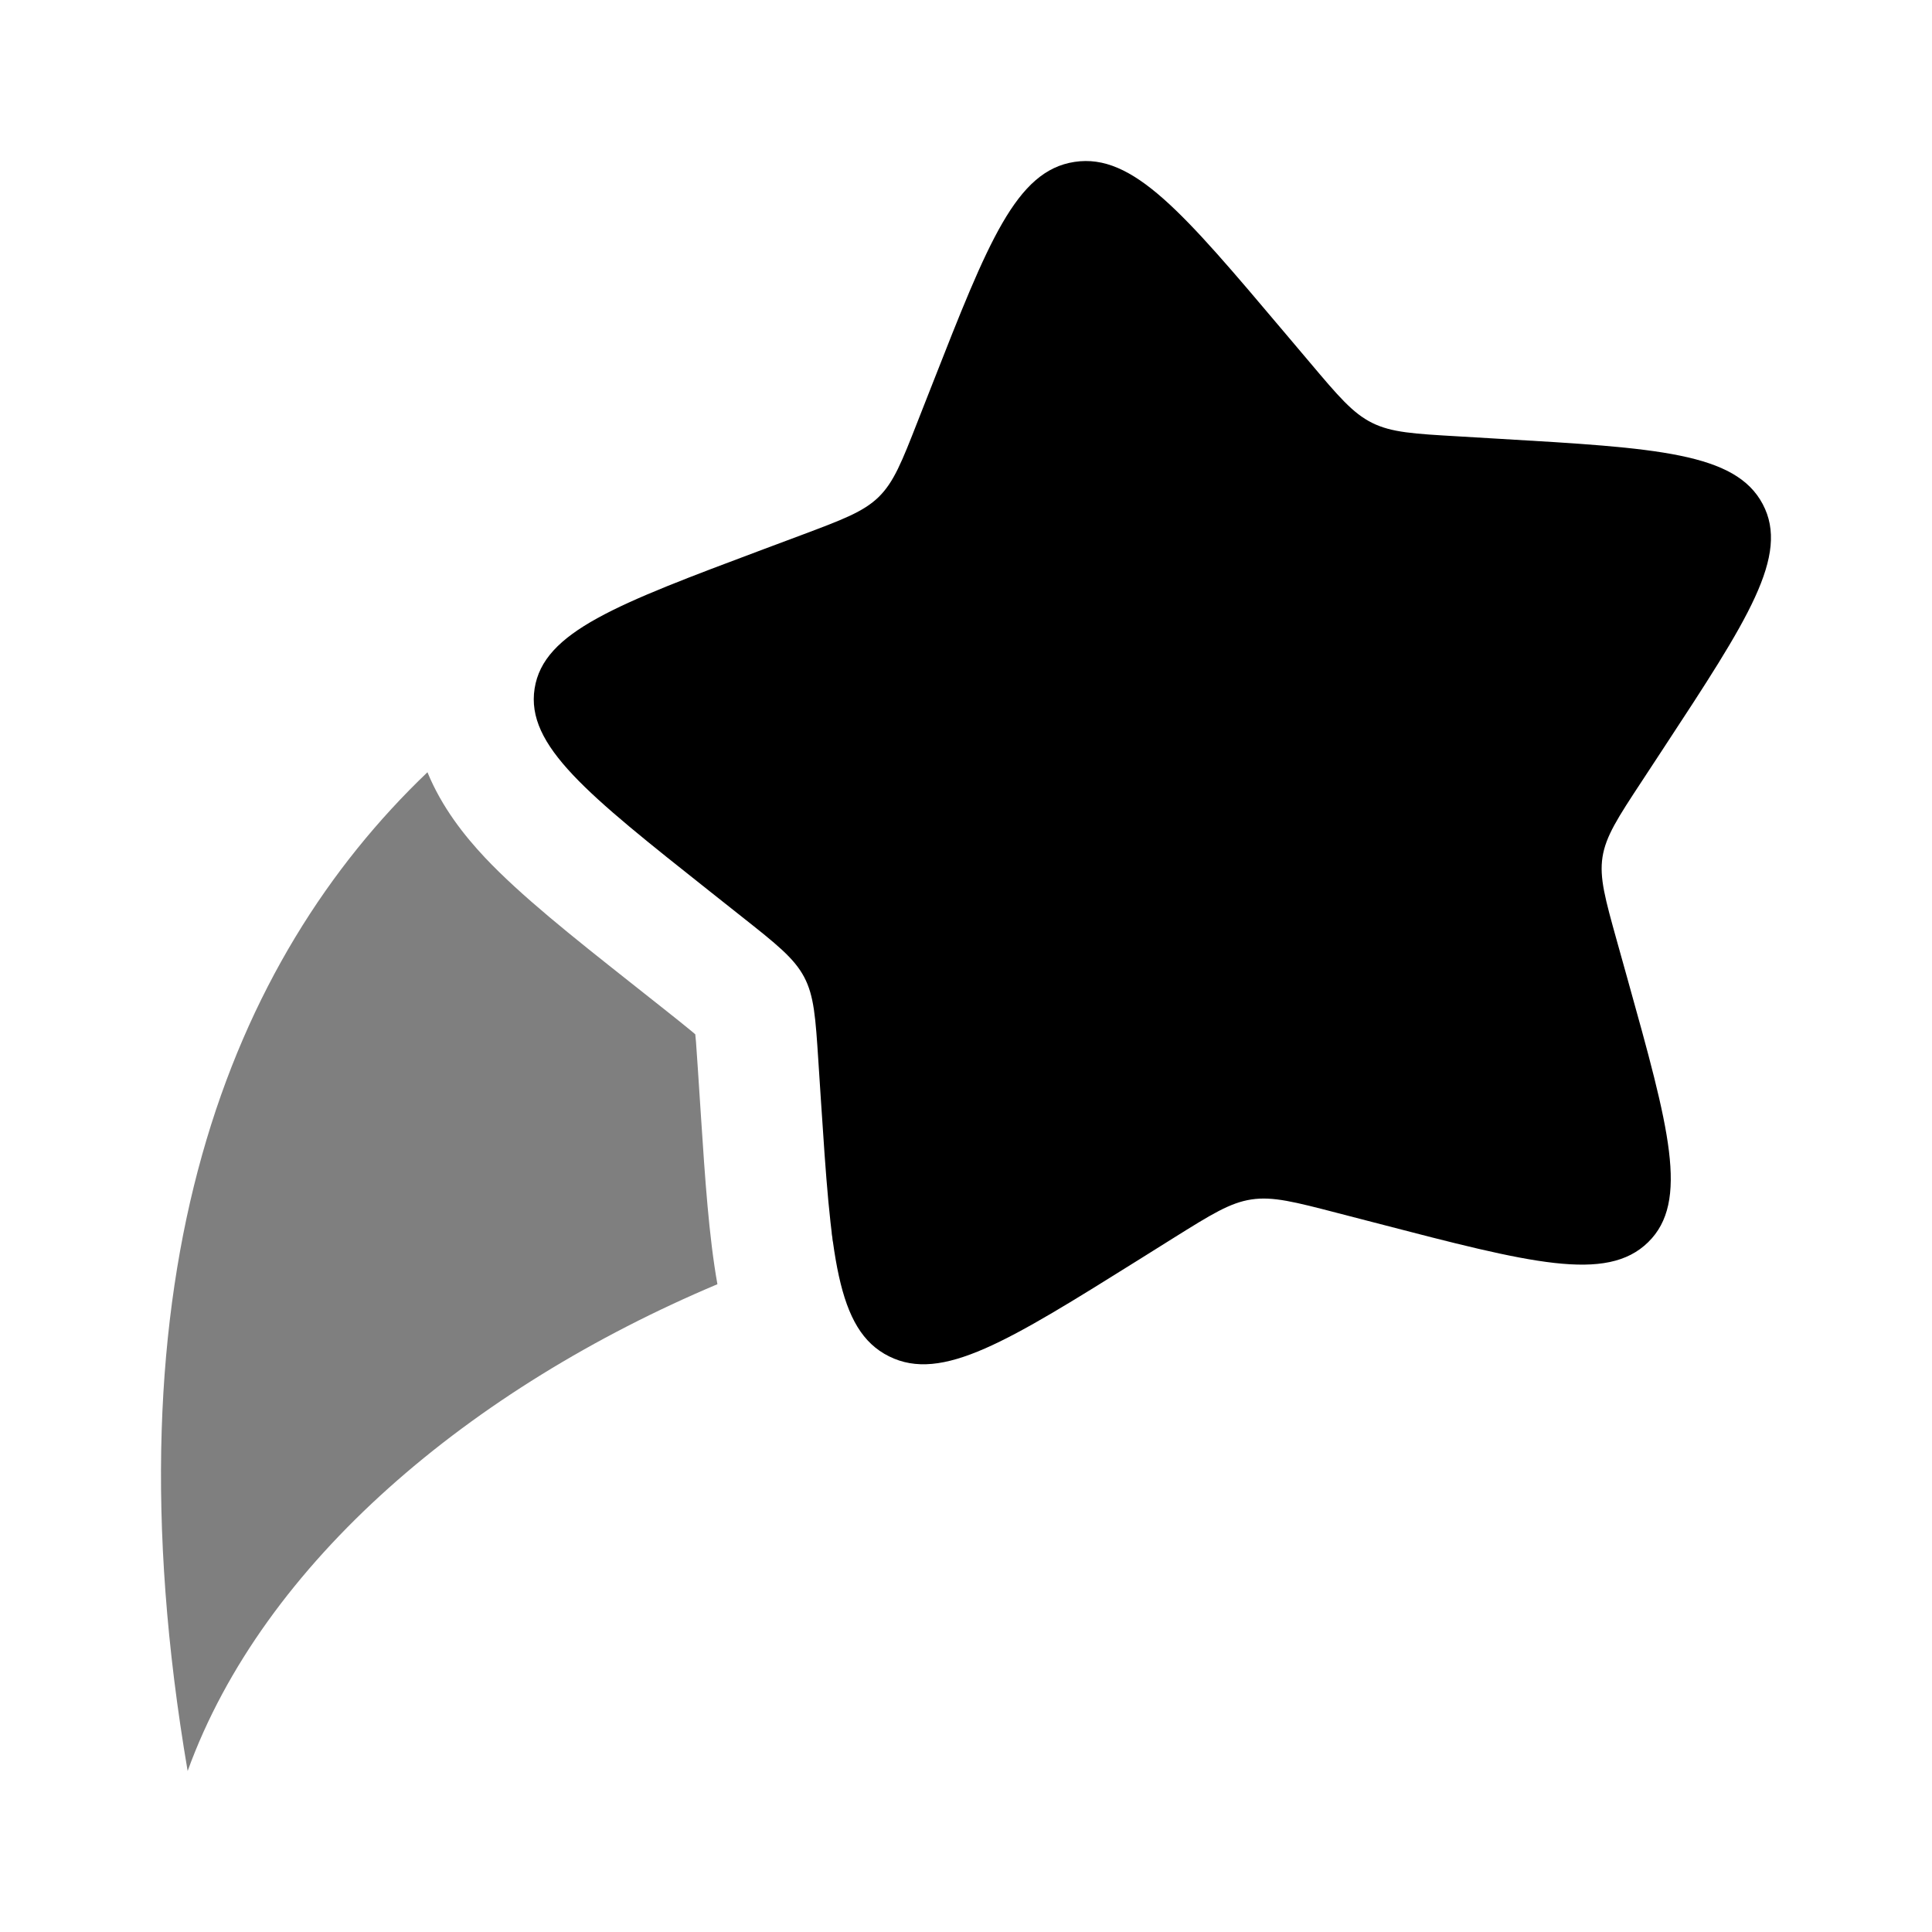 <svg width="24" height="24" viewBox="0 0 24 24" fill="none" xmlns="http://www.w3.org/2000/svg">
<path d="M11.58 4.776C12.275 3.005 12.622 2.12 13.349 2.011C14.075 1.901 14.699 2.641 15.948 4.12L16.271 4.502C16.626 4.923 16.804 5.133 17.045 5.253C17.286 5.373 17.564 5.389 18.12 5.421L18.625 5.451C20.58 5.565 21.558 5.623 21.897 6.262C22.236 6.901 21.712 7.699 20.665 9.294L20.394 9.707C20.096 10.16 19.948 10.387 19.907 10.646C19.867 10.905 19.94 11.166 20.086 11.69L20.219 12.166C20.733 14.008 20.989 14.928 20.473 15.432C19.956 15.937 19.008 15.69 17.111 15.197L16.621 15.07C16.082 14.93 15.812 14.86 15.546 14.9C15.28 14.94 15.048 15.085 14.582 15.376L14.159 15.641C12.521 16.665 11.702 17.177 11.044 16.849C10.385 16.522 10.323 15.572 10.198 13.672L10.166 13.18C10.131 12.64 10.113 12.37 9.989 12.136C9.864 11.902 9.648 11.73 9.214 11.387L8.819 11.074C7.294 9.865 6.531 9.261 6.641 8.554C6.751 7.847 7.66 7.507 9.479 6.825L9.95 6.649C10.467 6.455 10.726 6.358 10.915 6.174C11.104 5.989 11.203 5.737 11.4 5.234L11.58 4.776Z" fill="black"/>
<g opacity="0.5">
<path d="M5.31 9.593C2.873 11.921 1.275 15.806 2.331 22C3.274 19.397 5.857 17.241 8.912 15.953C8.806 15.36 8.758 14.636 8.708 13.873L8.669 13.278C8.66 13.14 8.653 13.035 8.646 12.944C8.643 12.907 8.64 12.875 8.637 12.849C8.614 12.829 8.586 12.805 8.551 12.777C8.479 12.718 8.394 12.65 8.283 12.562L7.808 12.186C7.114 11.637 6.469 11.125 6.025 10.654C5.772 10.385 5.489 10.03 5.31 9.593Z" fill="black"/>
<path d="M10.347 15.423C10.341 15.386 10.336 15.348 10.332 15.309L10.388 15.41C10.374 15.414 10.36 15.419 10.347 15.423Z" fill="black"/>
</g>
</svg>
